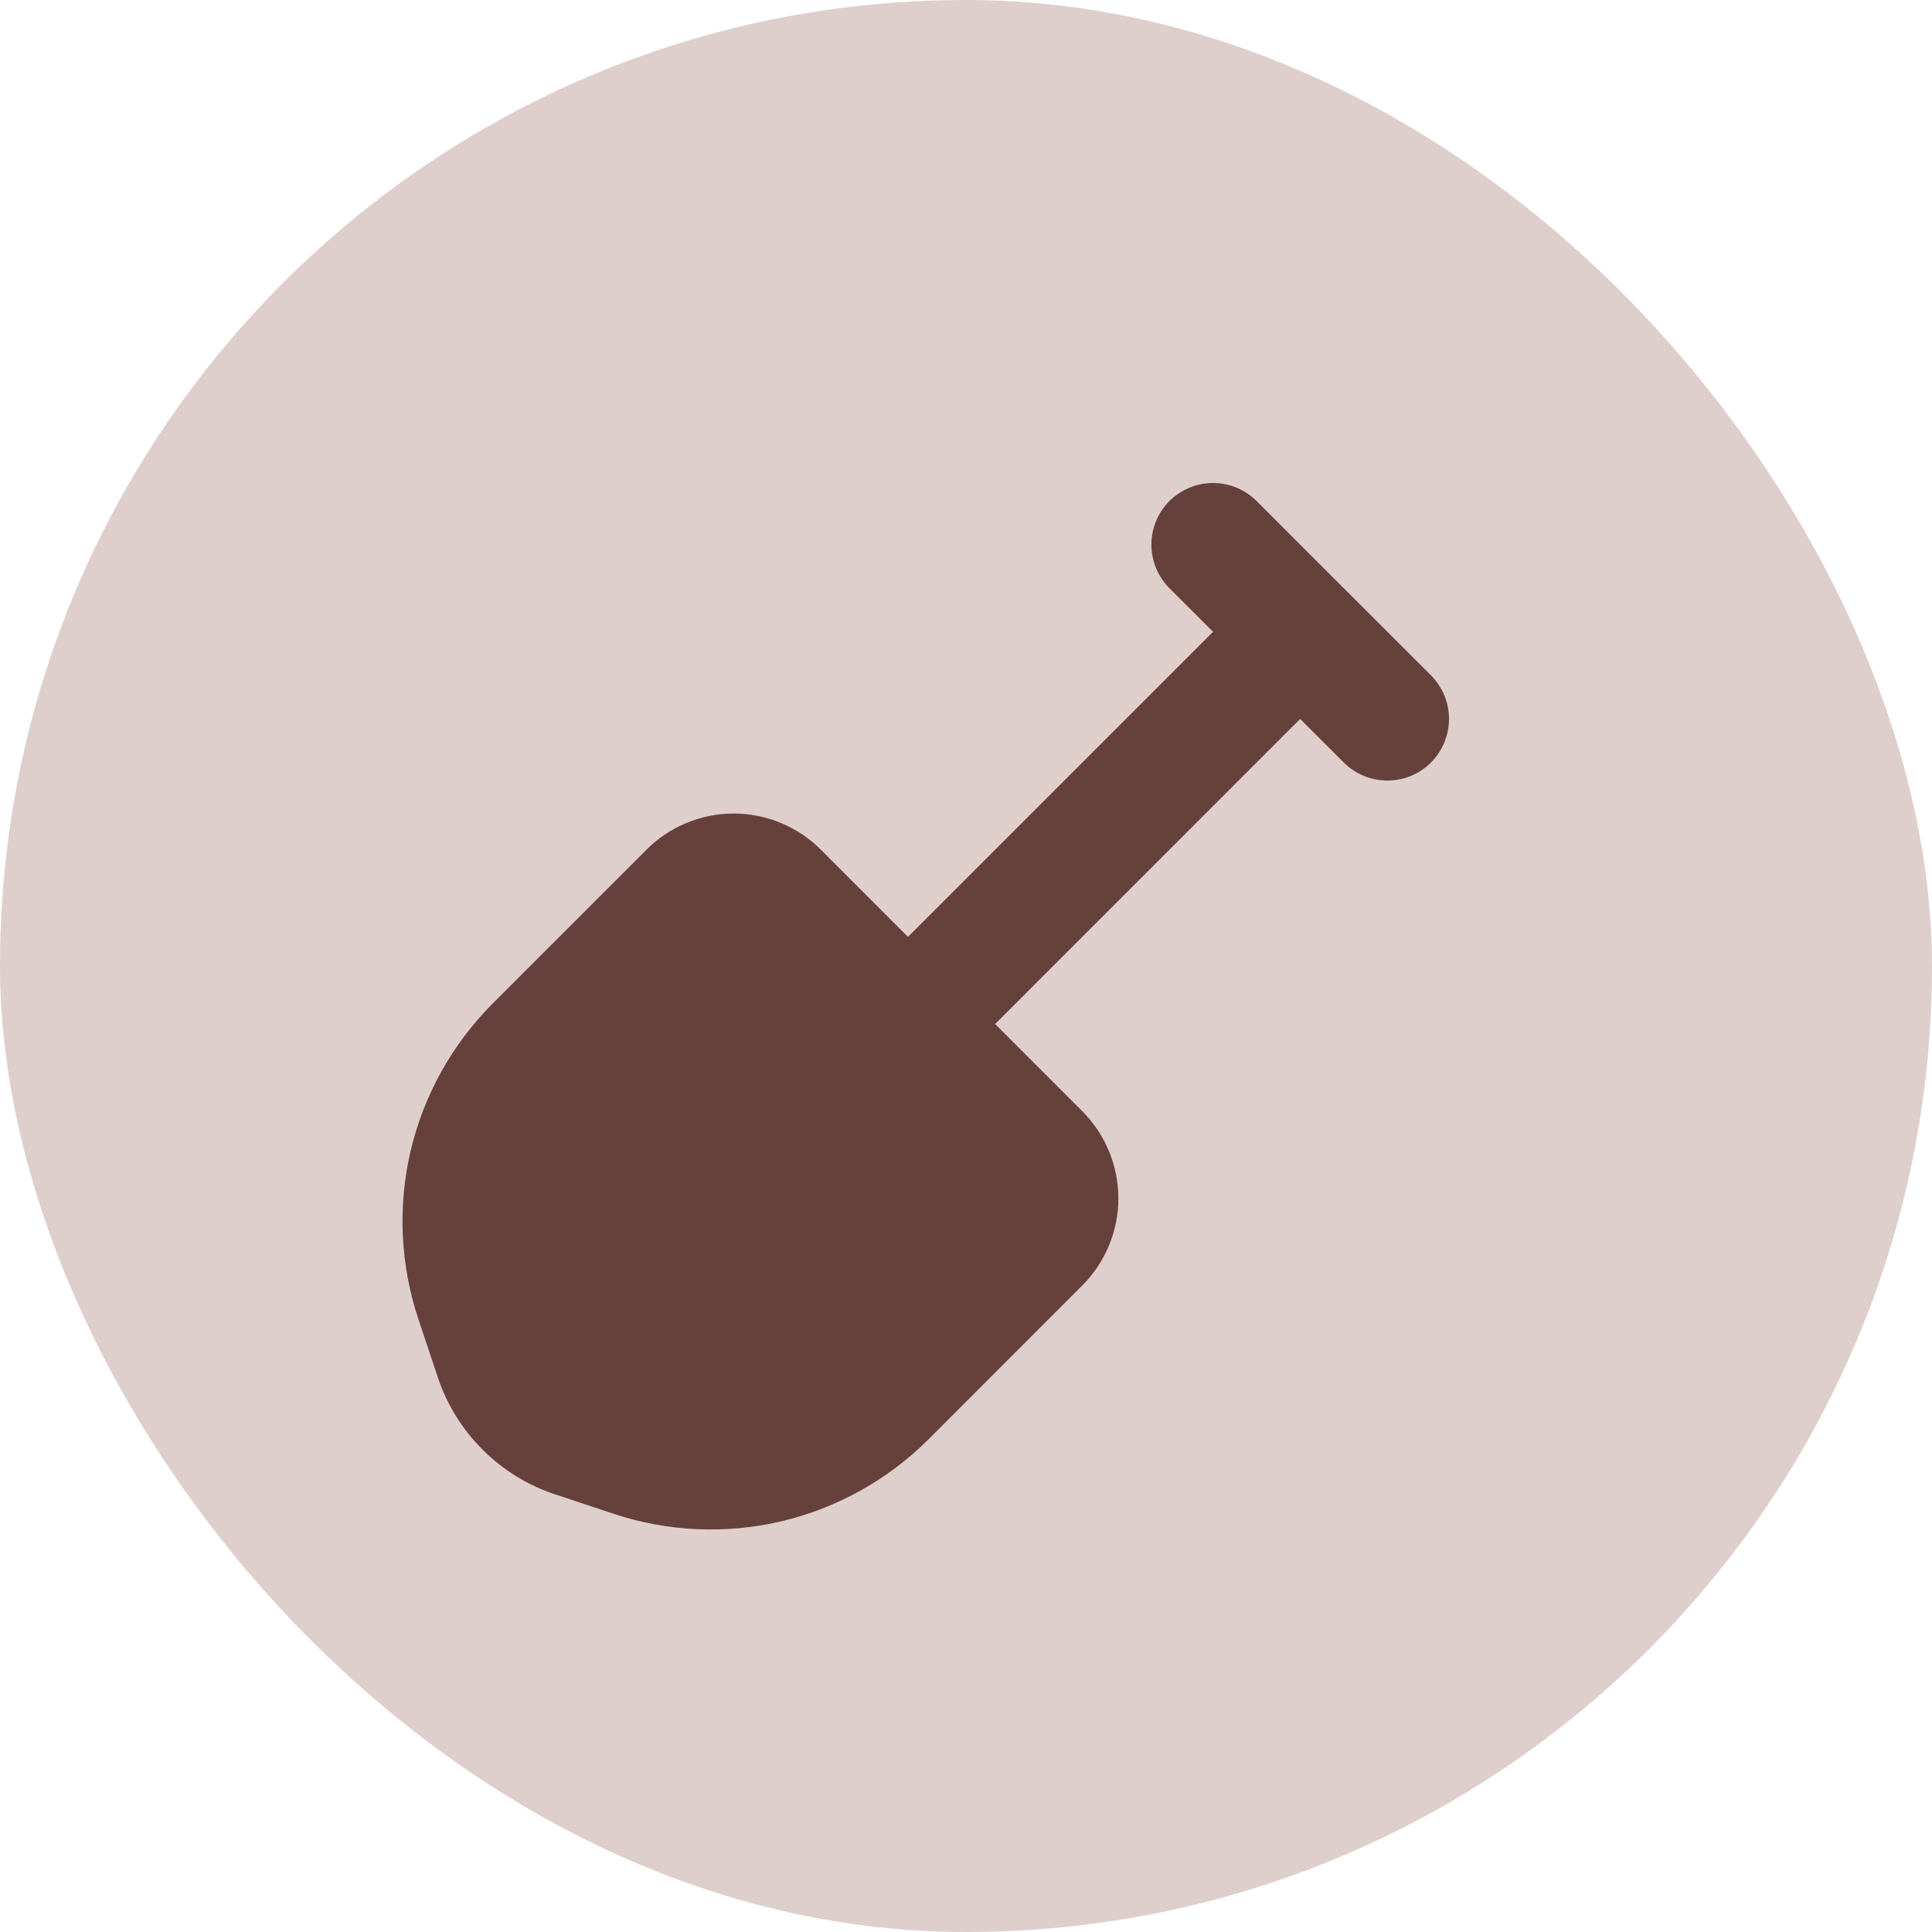 <svg width="24" height="24" viewBox="0 0 24 24" fill="none" xmlns="http://www.w3.org/2000/svg">
<rect width="24" height="24" rx="12" fill="#915D56" fill-opacity="0.3"/>
<g clip-path="url(#clip0_3125_5730)">
<path d="M14.527 6.224C14.671 6.081 14.866 6 15.069 6C15.272 6 15.466 6.081 15.61 6.224L16.689 7.304L16.693 7.307L16.696 7.31L17.776 8.389C17.919 8.533 18 8.728 18 8.931C18 9.134 17.919 9.329 17.776 9.472C17.632 9.616 17.437 9.697 17.234 9.696C17.031 9.696 16.836 9.616 16.693 9.472L16.151 8.931L12.362 12.721L13.444 13.803C13.586 13.945 13.699 14.114 13.776 14.3C13.853 14.486 13.893 14.685 13.893 14.886C13.893 15.087 13.853 15.287 13.776 15.472C13.699 15.658 13.586 15.827 13.444 15.969L11.535 17.879C11.032 18.381 10.399 18.734 9.707 18.898C9.015 19.061 8.292 19.028 7.617 18.803L6.891 18.562C6.552 18.449 6.245 18.259 5.993 18.006C5.741 17.754 5.551 17.447 5.438 17.108L5.196 16.383C4.972 15.708 4.939 14.984 5.102 14.292C5.266 13.6 5.619 12.968 6.121 12.465L8.031 10.555C8.173 10.412 8.342 10.3 8.528 10.223C8.713 10.146 8.912 10.106 9.114 10.106C9.315 10.106 9.514 10.146 9.7 10.223C9.886 10.3 10.054 10.412 10.197 10.555L11.279 11.638L15.069 7.848L14.527 7.307C14.384 7.163 14.303 6.968 14.303 6.765C14.303 6.562 14.384 6.368 14.527 6.224Z" fill="#66413C"/>
</g>
<defs>
<clipPath id="clip0_3125_5730">
<rect width="16" height="16" fill="white" transform="translate(4 4)"/>
</clipPath>
</defs>
</svg>
